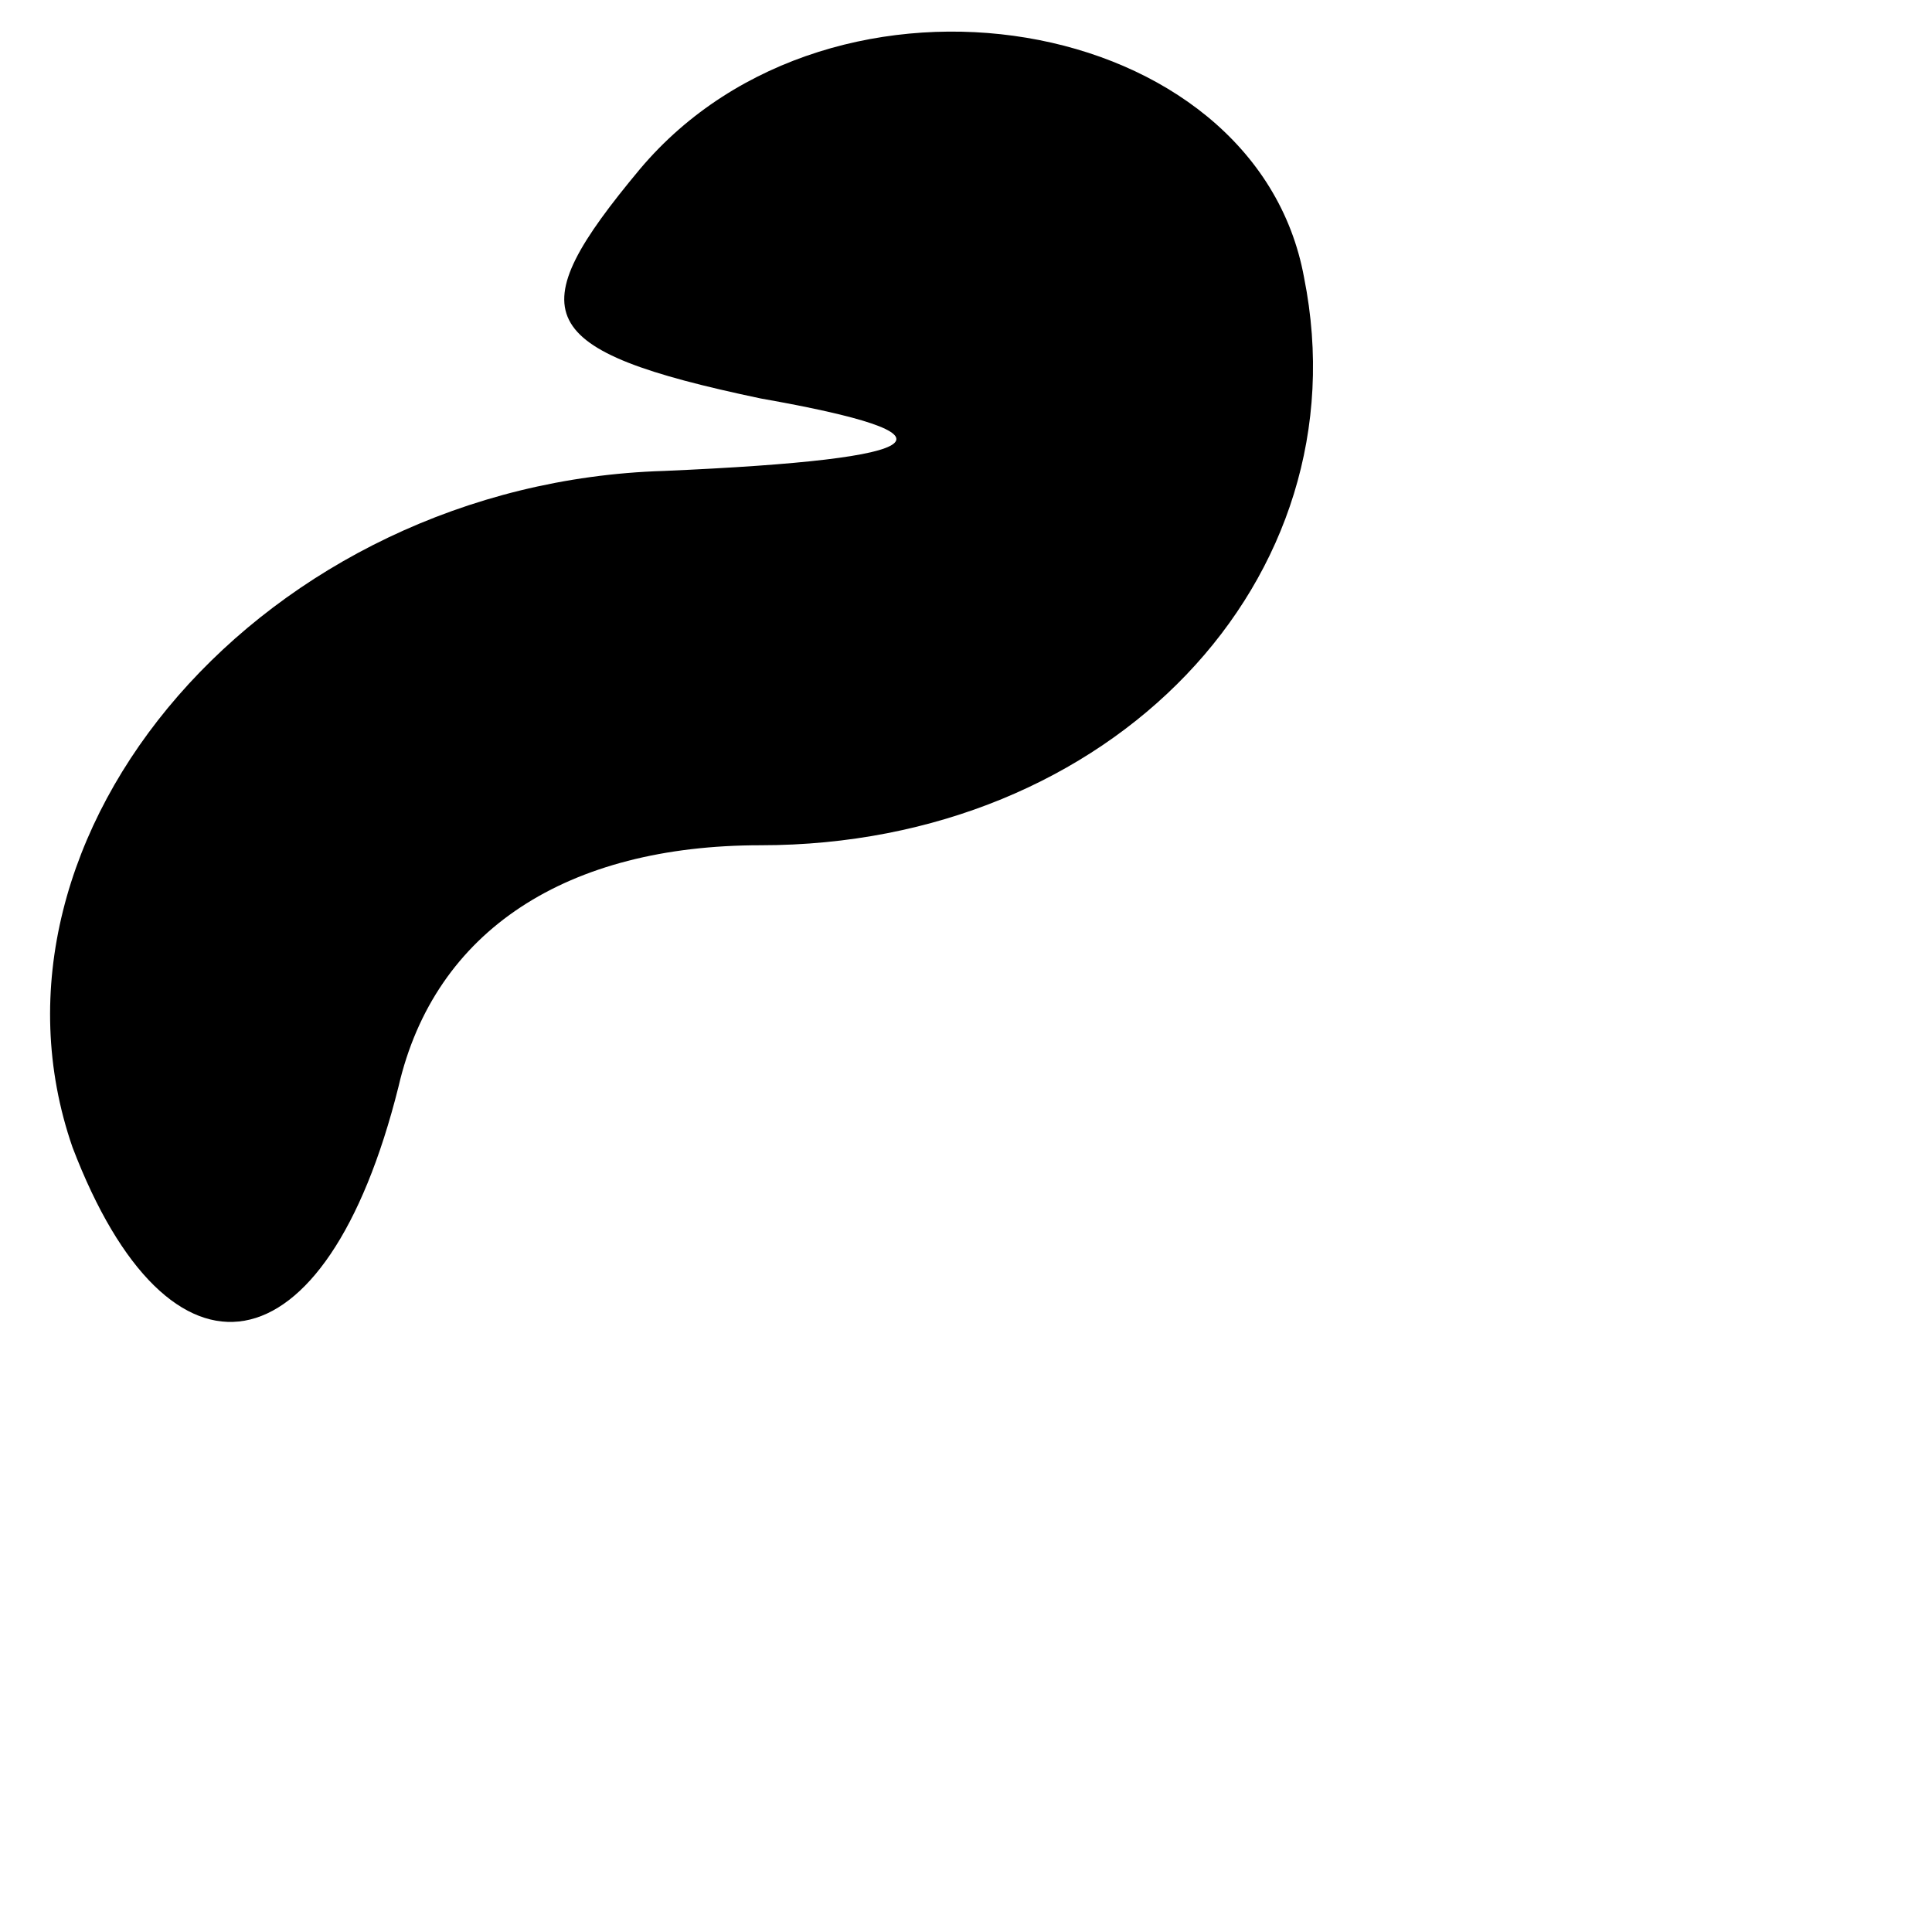 <?xml version="1.0" standalone="no"?>
<!DOCTYPE svg PUBLIC "-//W3C//DTD SVG 20010904//EN"
 "http://www.w3.org/TR/2001/REC-SVG-20010904/DTD/svg10.dtd">
<svg version="1.0" xmlns="http://www.w3.org/2000/svg"
 width="16pt" height="16pt" viewBox="0 0 16 16"
 preserveAspectRatio="xMidYMid meet">

<g transform="translate(0,16) scale(0.1,-0.1)"
fill="#000000" stroke="none">
<path d="M53 146 c-10 -12 -9 -15 10 -19 17 -3 15 -5 -8 -6 -33 -1 -58 -30
-49 -56 8 -21 21 -19 27 5 3 13 14 20 30 20 29 0 50 22 45 47 -4 22 -39 28
-55 9z"/>
</g>
</svg>
